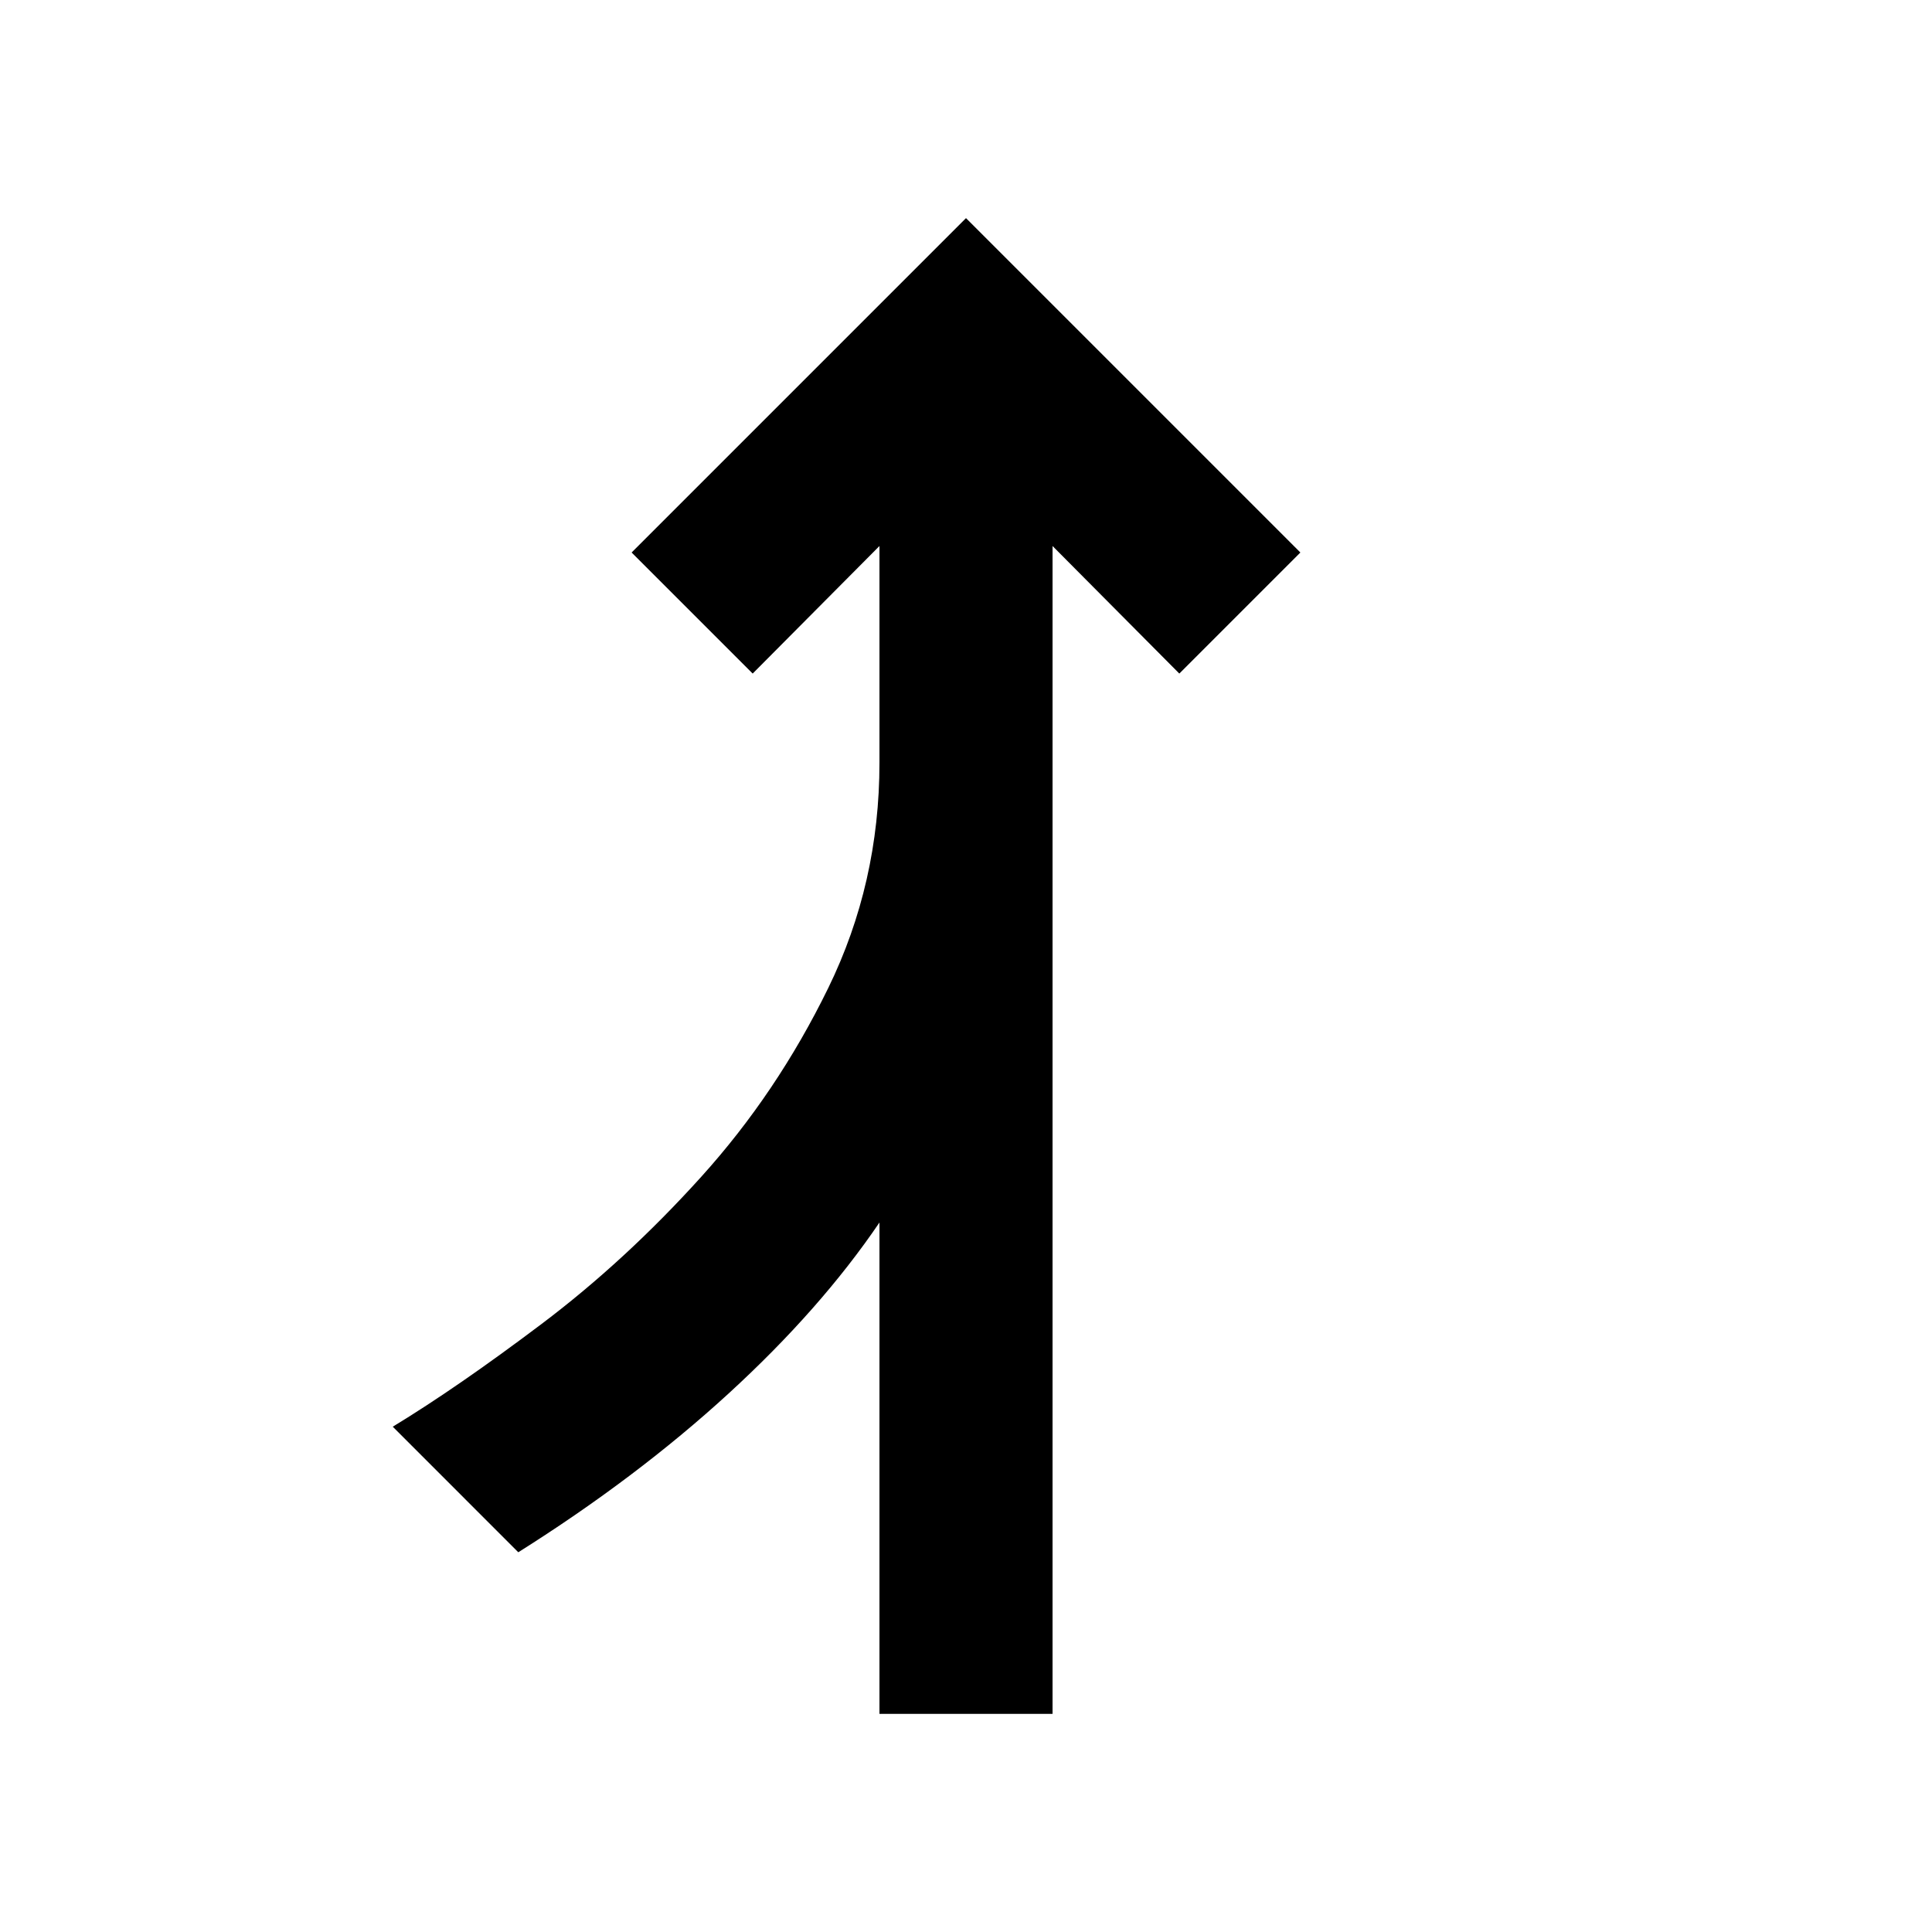 <svg xmlns="http://www.w3.org/2000/svg" height="24" viewBox="0 -960 960 960" width="24"><path d="M437-108.39v-244.15q-29.31 43.15-75 85t-104.46 78.85l-62.38-62.39q32.15-19.54 73.88-51t79.38-73.15q37.66-41.69 63.12-93.81Q437-521.15 437-581v-107.69l-63 63.38-60.15-60.15L480-851.61l166.15 166.15L586-625.31l-63-63.38v580.3h-86Z"/></svg>
